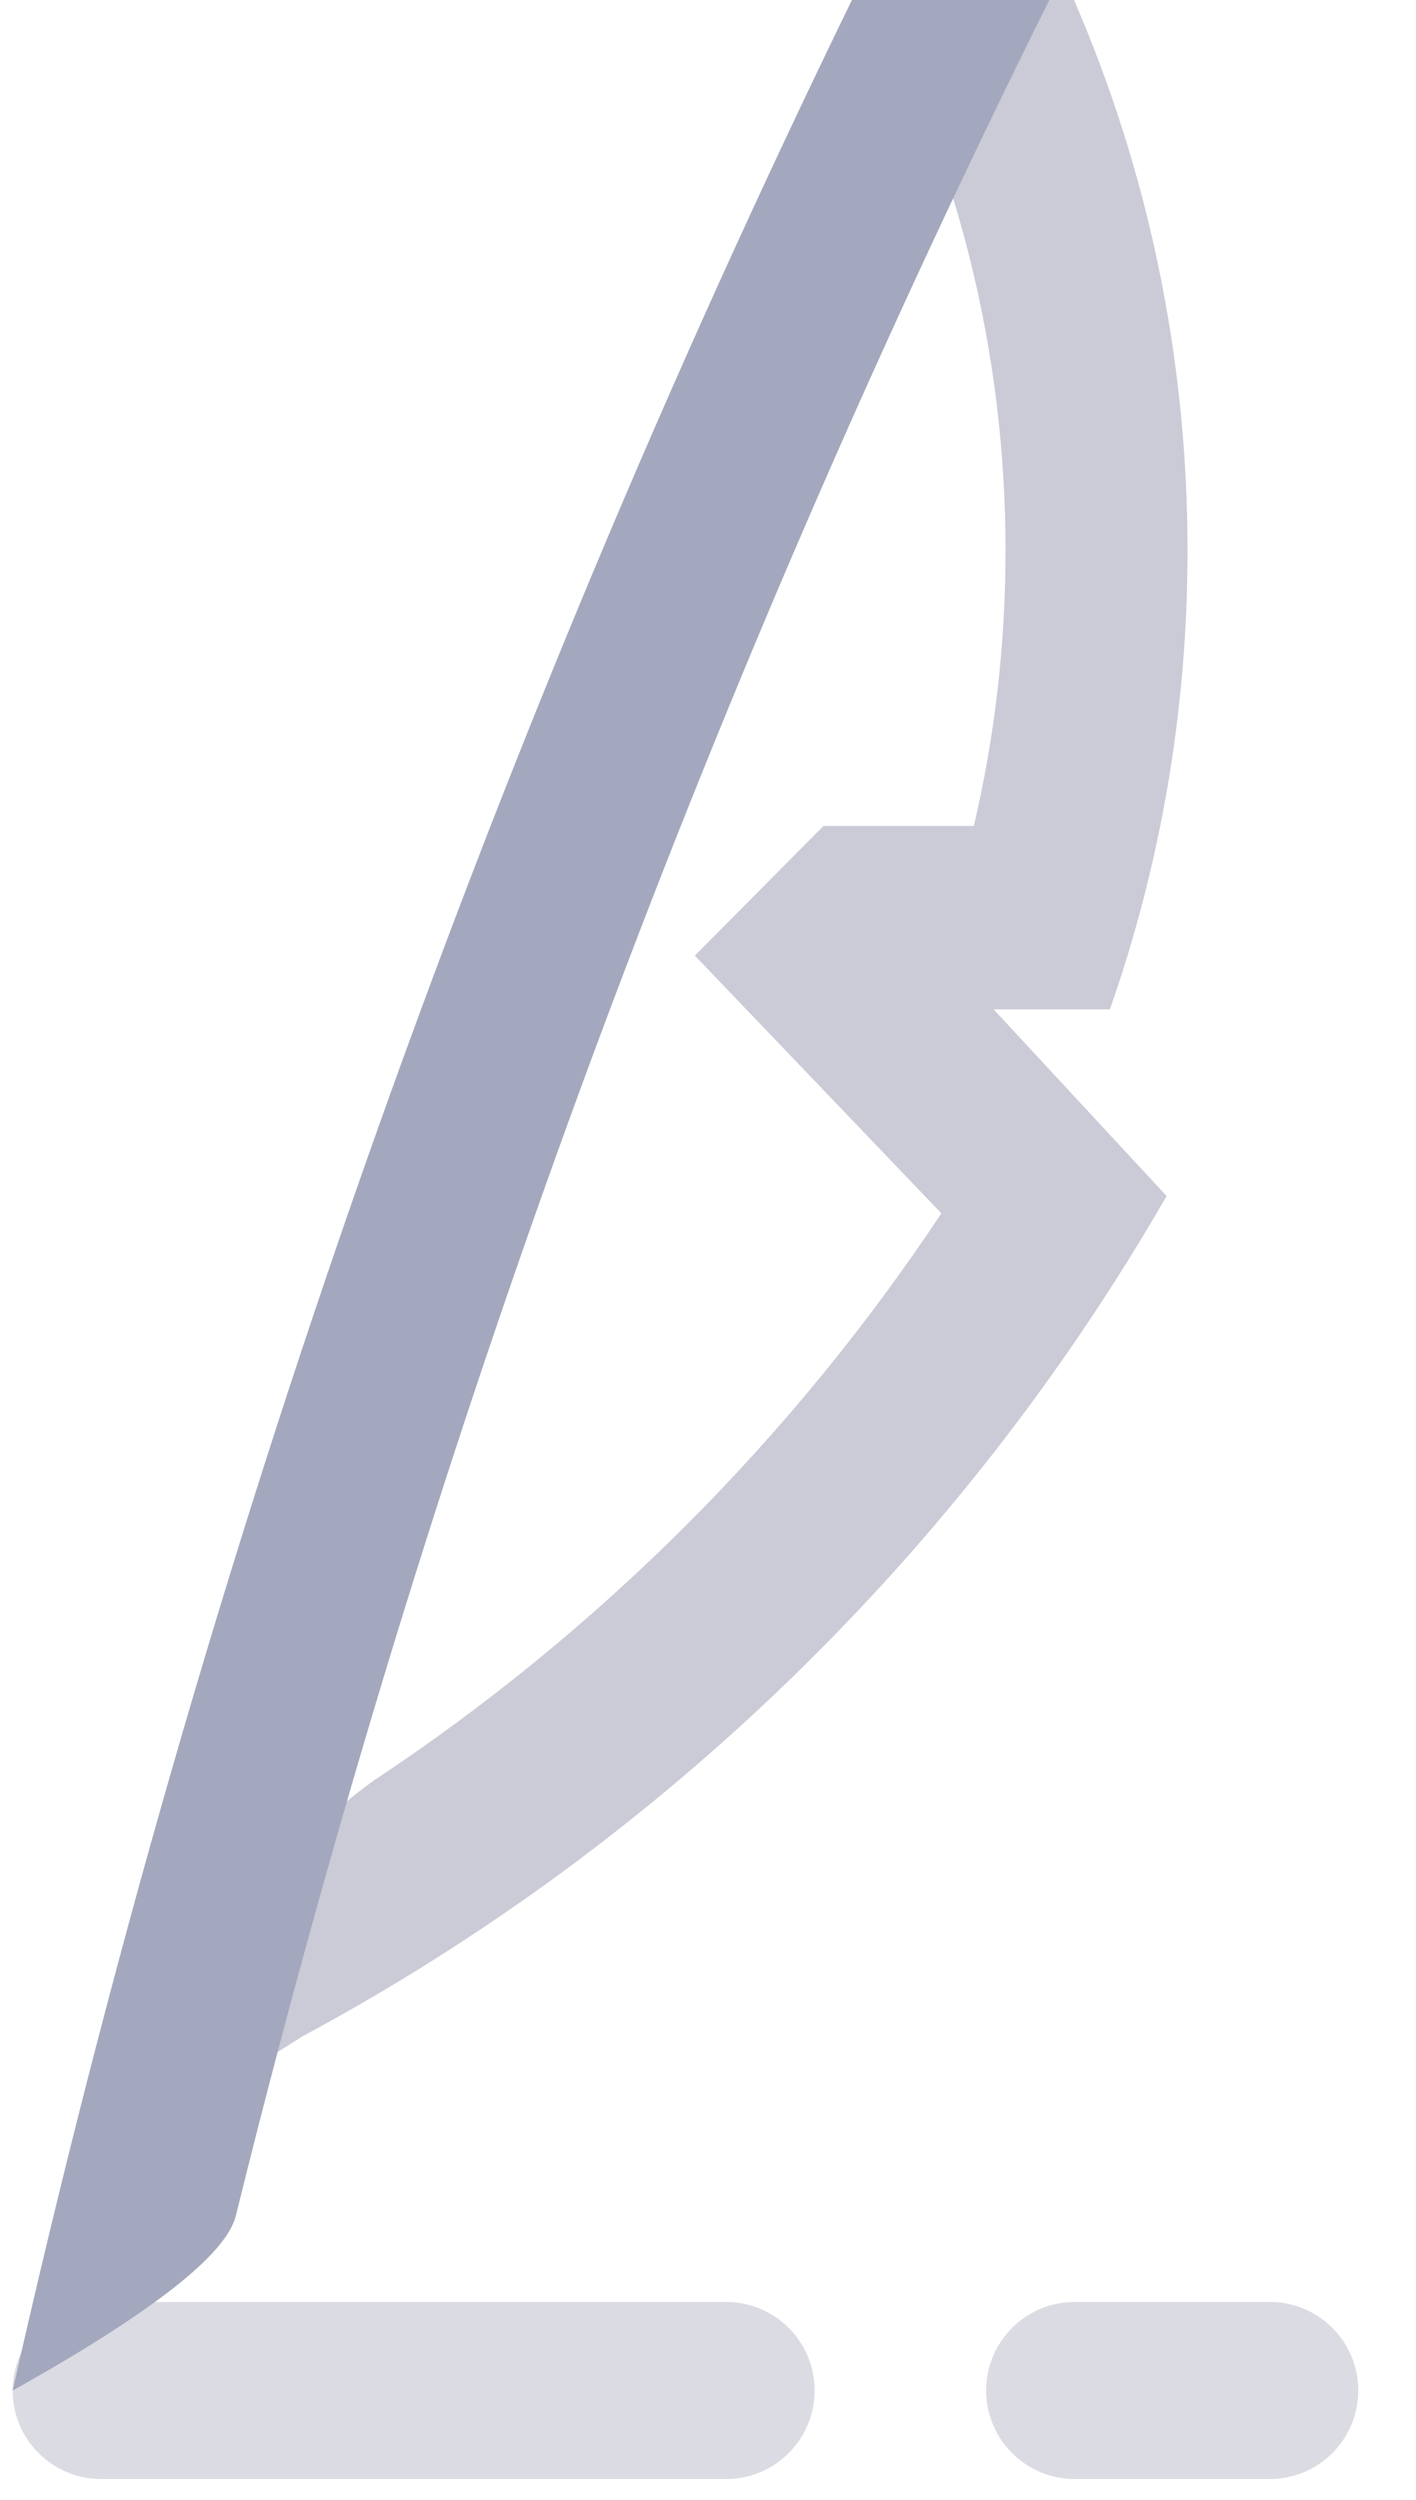 <?xml version="1.0" encoding="UTF-8"?>
<svg width="17px" height="30px" viewBox="0 0 17 30" version="1.1" xmlns="http://www.w3.org/2000/svg" xmlns:xlink="http://www.w3.org/1999/xlink">
    <!-- Generator: sketchtool 54.1 (76490) - https://sketchapp.com -->
    <title>5D4BBEC2-82C1-46C2-B107-ED16BDB5CA7E</title>
    <desc>Created with sketchtool.</desc>
    <g id="Registration-Form-(Online)" stroke="none" stroke-width="1" fill="none" fill-rule="evenodd">
        <g id="Registration-Form-Online-(Desktop-UI)-–-Tuition-Contract-(Split-by-Fee)" transform="translate(-42, -285)" fill-rule="nonzero">
            <g id="Group-4" transform="translate(35, 285)">
                <g id="icon-/-huge-(28x28)-/-documents">
                    <g id="Group" transform="translate(7, 0)">
                        <path d="M1.214,29.75 L8.718,29.75 C9.305,29.75 9.78,29.274 9.78,28.688 C9.78,28.101 9.305,27.625 8.718,27.625 L1.214,27.625 C0.628,27.625 0.152,28.101 0.152,28.688 C0.152,29.274 0.628,29.75 1.214,29.75 Z" id="Path-11" fill="#DBDCE3"></path>
                        <path d="M8.342,11.468 L9.887,9.911 L11.692,9.911 C11.941,8.85 12.072,7.744 12.072,6.607 C12.072,4.224 11.494,1.977 10.472,-1.33468137e-05 L12.894,-1.33468136e-05 C13.771,2.023 14.257,4.258 14.257,6.607 C14.257,8.538 13.929,10.391 13.325,12.113 L11.929,12.113 L14.006,14.353 C11.552,18.612 7.953,22.116 3.632,24.437 C3.178,24.729 2.953,24.848 2.958,24.795 C3.042,23.761 3.858,22.357 4.019,21.782 C4.037,21.719 4.194,21.58 4.491,21.365 C7.188,19.58 9.507,17.263 11.302,14.561 L8.342,11.468 Z" id="Path" fill="#CACBD7"></path>
                        <path d="M12.598,-1.33468137e-05 C8.739,7.754 5.631,15.948 3.37,24.486 C3.184,25.186 3.005,25.888 2.831,26.592 C2.716,27.056 1.823,27.755 0.152,28.688 C2.416,18.644 5.823,9.034 10.228,-1.33468137e-05 L12.598,-1.33468137e-05 Z" id="Path" fill="#A4A8BE"></path>
                        <path d="M12.902,29.75 L15.245,29.75 C15.831,29.75 16.307,29.274 16.307,28.687 C16.307,28.101 15.831,27.625 15.245,27.625 L12.902,27.625 C12.315,27.625 11.839,28.101 11.839,28.687 C11.839,29.274 12.315,29.75 12.902,29.75 Z" id="Path-11" fill="#DBDCE3"></path>
                    </g>
                </g>
            </g>
        </g>
    </g>
</svg>